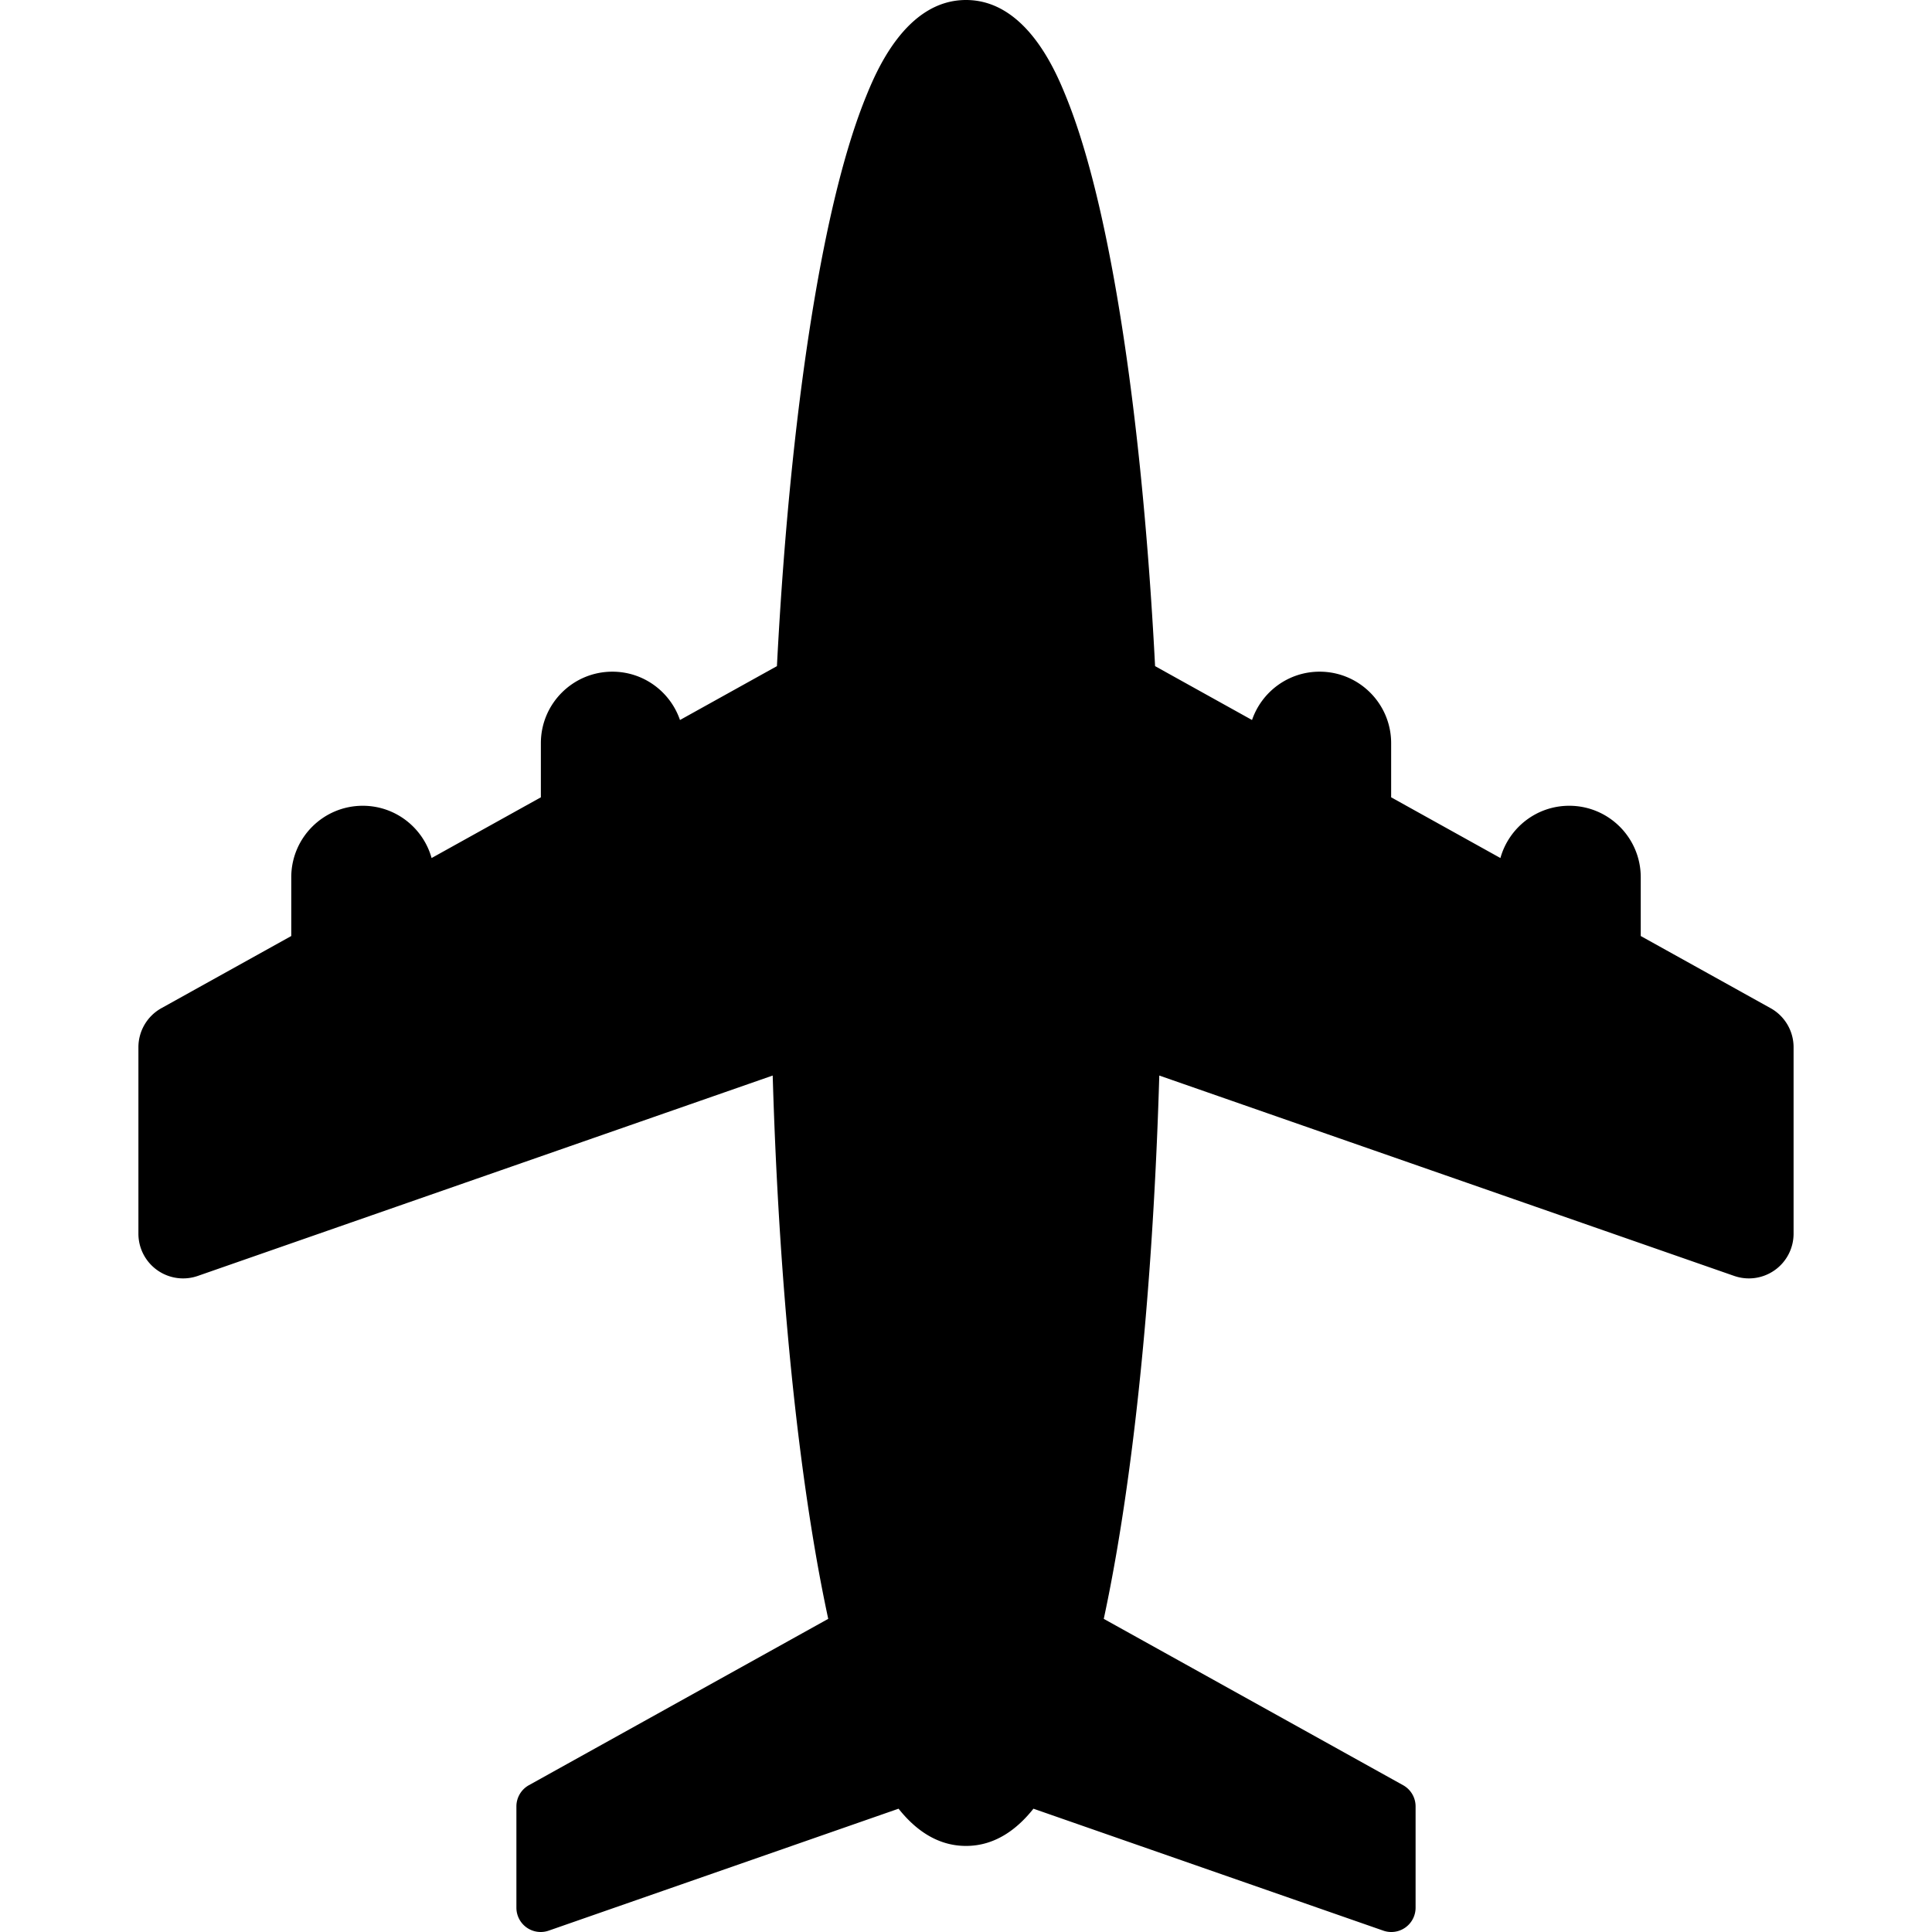 <svg xmlns="http://www.w3.org/2000/svg" width="432.243" height="432.243"><path d="M396.132 225.557l-29.051-16.144v-13.14c0-8.836-7.164-16-16-16-7.342 0-13.515 4.952-15.396 11.693l-24.446-13.585v-12.108c0-8.836-7.164-16-16-16-7.021 0-12.968 4.526-15.125 10.813l-21.689-12.053c-1.607-31.051-4.521-59.535-8.582-83.175-3.221-18.753-7.029-33.617-11.318-44.179C236.346 16.317 229.72 0 216.123 0c-13.598 0-20.224 16.317-22.402 21.679-4.289 10.562-8.097 25.426-11.318 44.179-4.06 23.64-6.975 52.124-8.582 83.175l-21.69 12.053c-2.157-6.287-8.106-10.813-15.124-10.813-8.837 0-16 7.164-16 16v12.108l-24.448 13.585c-1.882-6.742-8.055-11.693-15.396-11.693-8.837 0-16 7.164-16 16v13.14L36.11 225.557a10.003 10.003 0 0 0-5.143 8.741v41.718a10 10 0 0 0 13.291 9.442l128.616-44.829c1.189 40.082 4.47 77.047 9.528 106.496a367.486 367.486 0 0 0 2.895 15.059l-66.969 37.215a5.43 5.43 0 0 0-2.794 4.749v22.661c0 1.761.852 3.41 2.286 4.431a5.442 5.442 0 0 0 4.935.701l78.279-27.284c3.598 4.531 8.53 8.329 15.088 8.329s11.49-3.798 15.087-8.329l78.279 27.284a5.425 5.425 0 0 0 4.934-.701 5.435 5.435 0 0 0 2.285-4.431v-22.662a5.427 5.427 0 0 0-2.793-4.748l-66.969-37.215c1.01-4.7 1.977-9.715 2.895-15.059 5.059-29.447 8.339-66.414 9.527-106.496l128.617 44.829a9.991 9.991 0 0 0 9.081-1.291 9.995 9.995 0 0 0 4.209-8.151v-41.718a9.994 9.994 0 0 0-5.142-8.741z"/></svg>